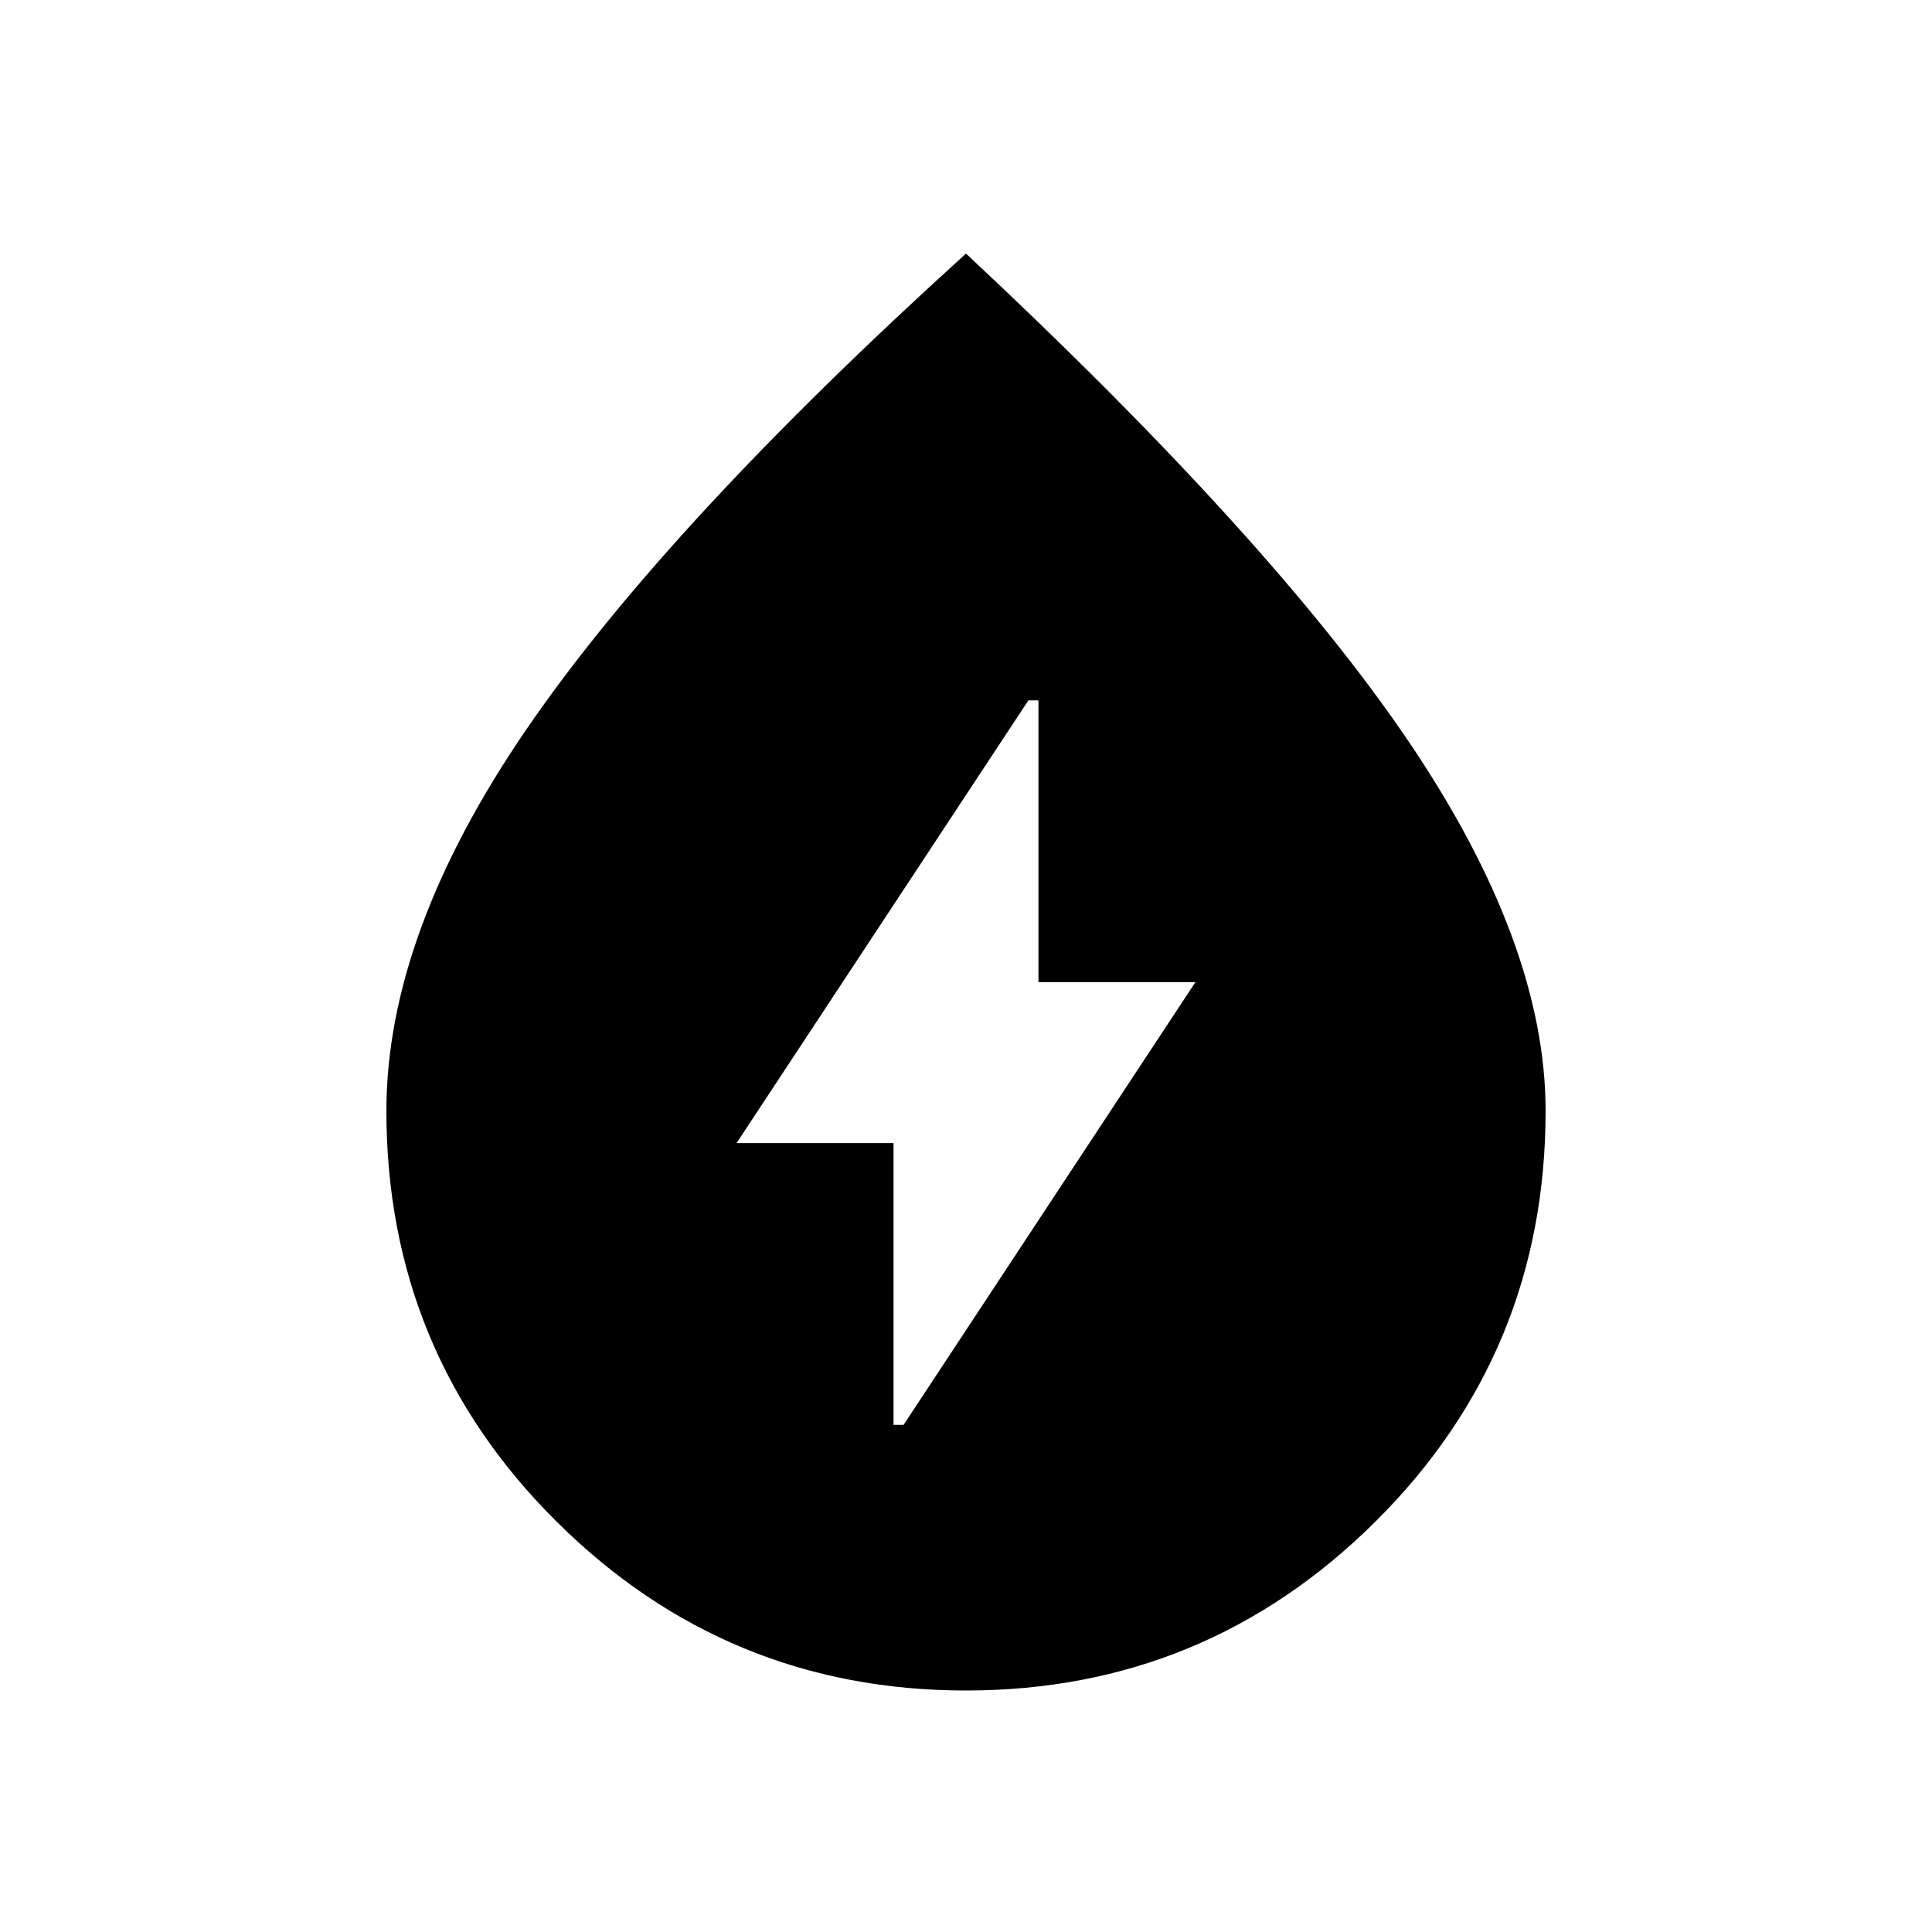 <svg xmlns="http://www.w3.org/2000/svg" height="20" width="20"><path d="M9.25 14.75h.104l3.021-4.583H10.75V7.25h-.104l-3.021 4.583H9.25ZM10 17.5q-2.479 0-4.24-1.75Q4 14 4 11.5q0-1.833 1.448-3.948Q6.896 5.438 10 2.625q3.167 2.958 4.583 5.052Q16 9.771 16 11.5q0 2.5-1.76 4.25Q12.479 17.5 10 17.5Z"/></svg>